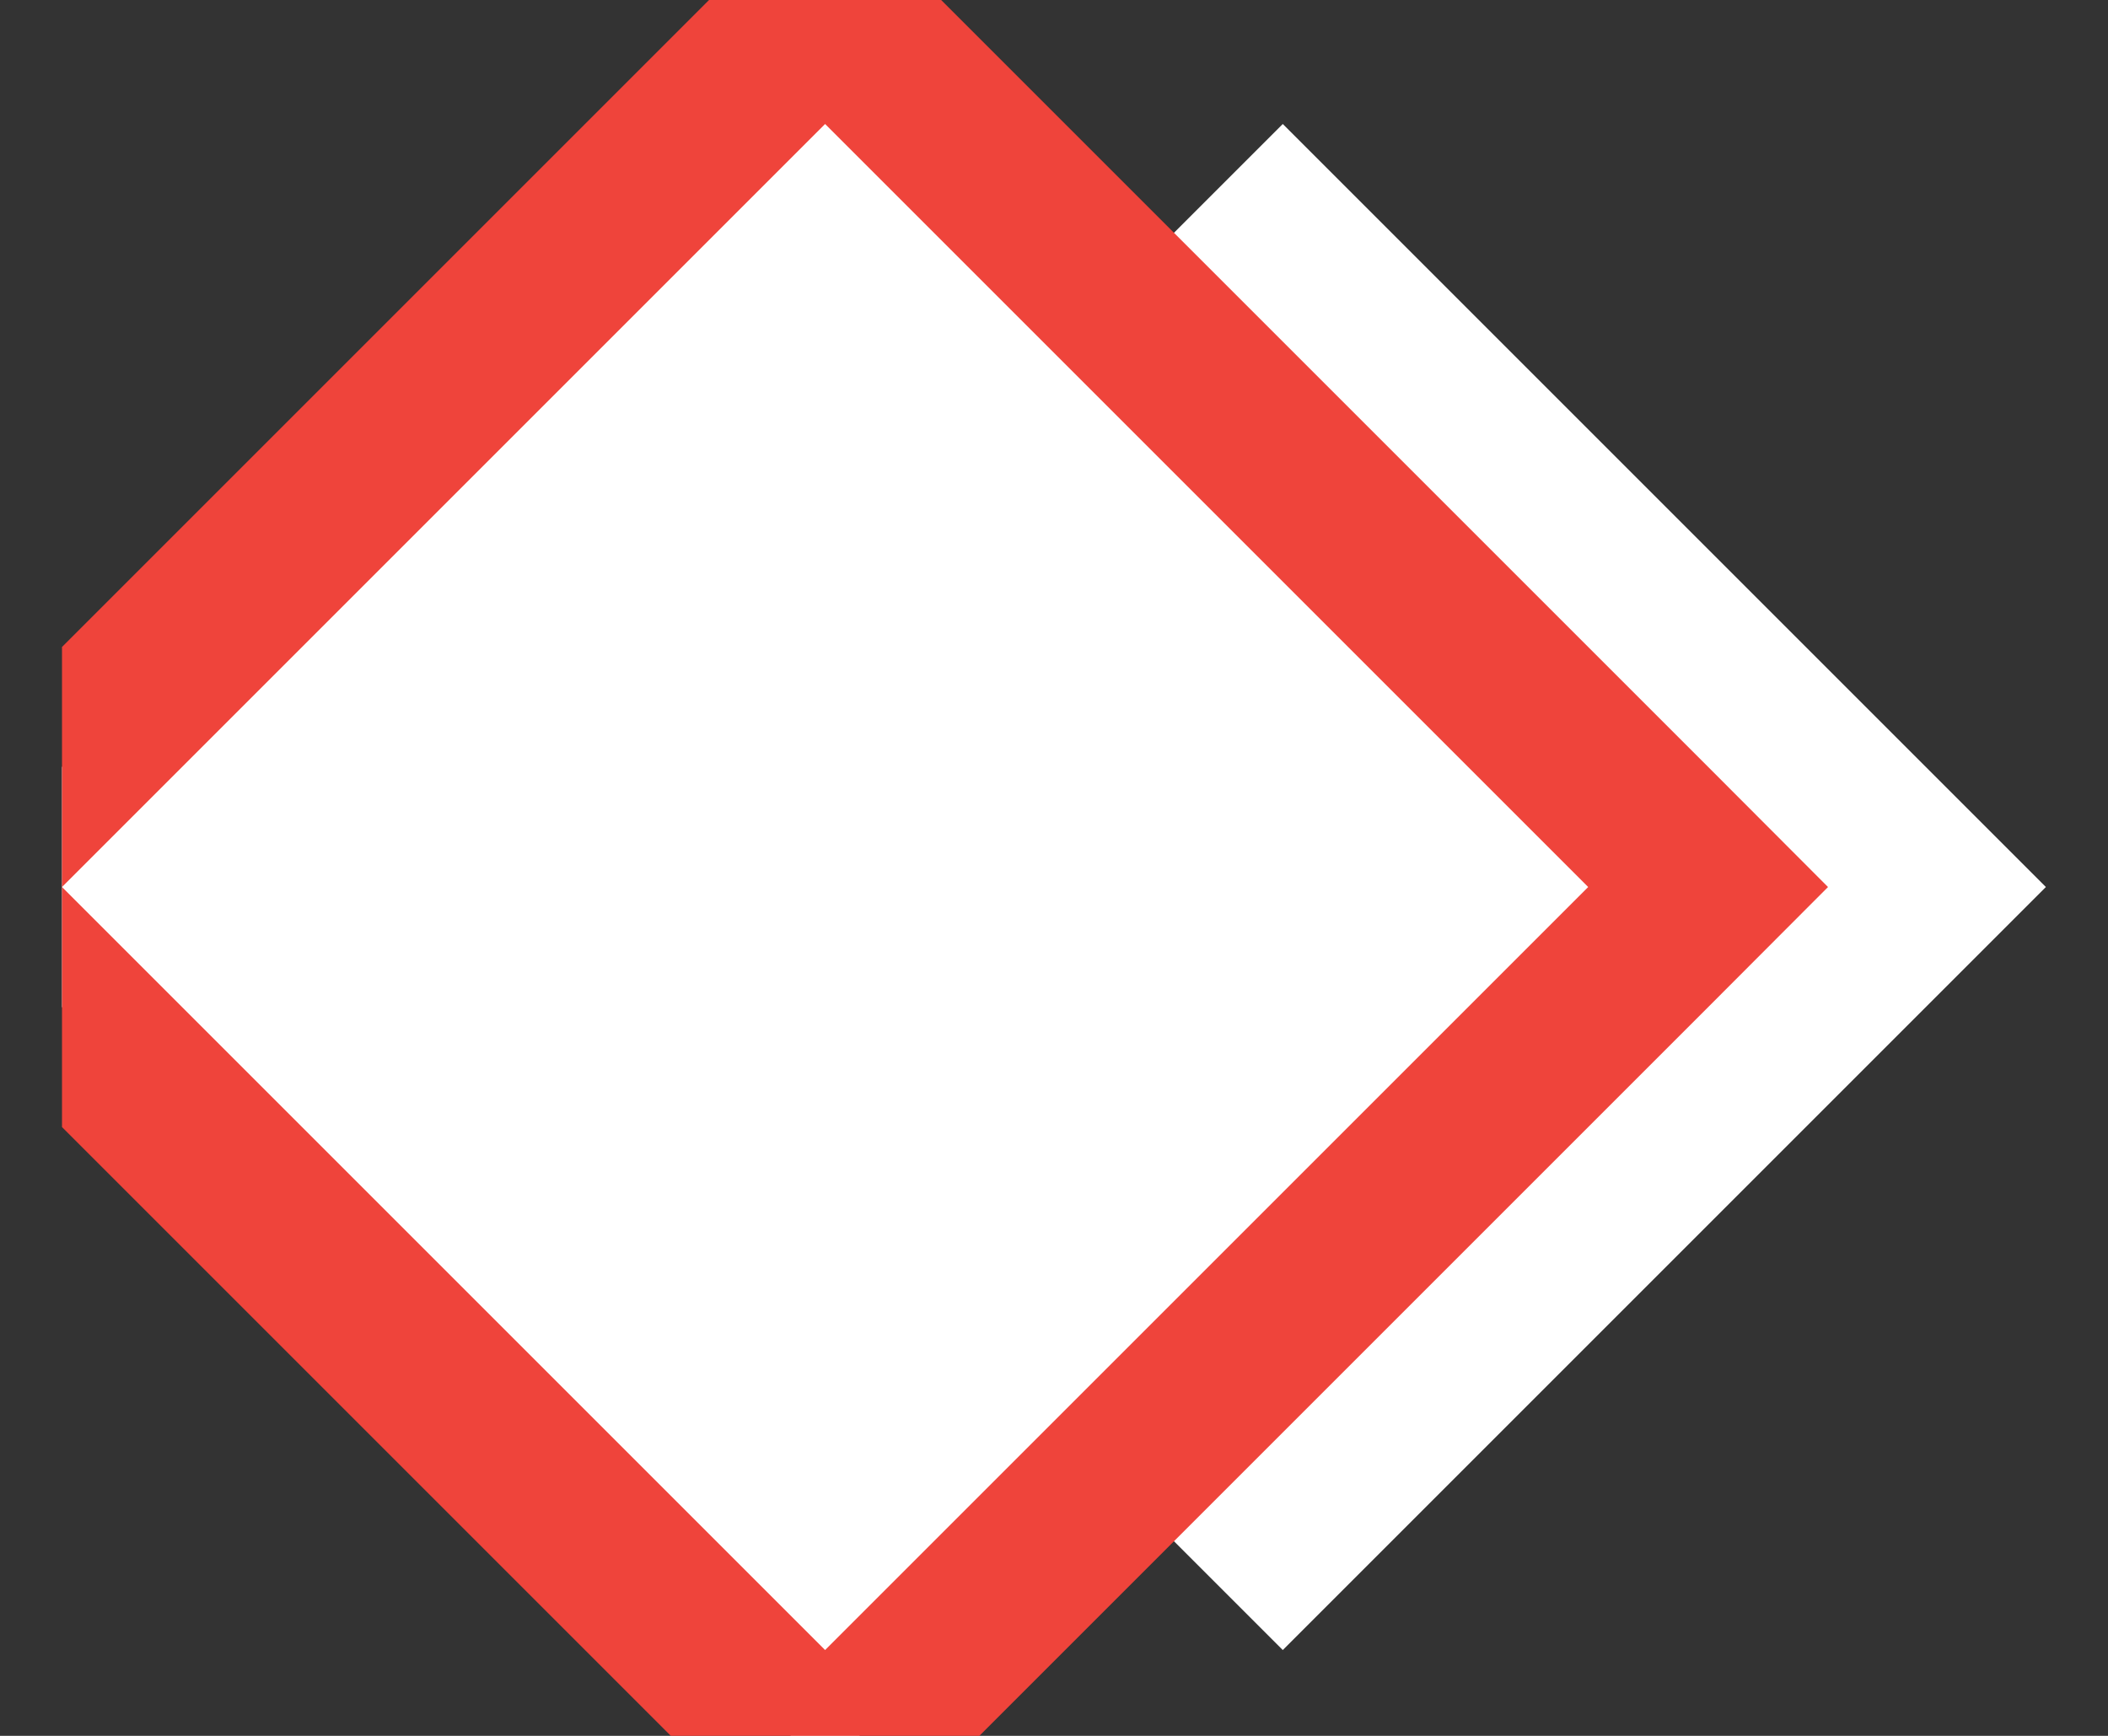 <svg width="17" height="14" viewBox="0 0 17 14" fill="none" xmlns="http://www.w3.org/2000/svg">
<rect x="0" y="0" width="17" height="14" fill="#333333" stroke="none"/>
<g clip-path="url(#clip0_6220_90149)">
<path d="M10.345 1L16.499 7.154L10.345 13.308L4.191 7.154L10.345 1Z" fill="white"/>
<path d="M7.138 0.516L6.654 0.032L6.17 0.516L0.016 6.67L-0.468 7.154L0.016 7.638L6.17 13.792L6.654 14.275L7.138 13.792L13.292 7.638L13.775 7.154L13.292 6.67L7.138 0.516Z" fill="white" stroke="#EF443B" stroke-width="1.369"/>
</g>
<defs>
<clipPath id="clip0_6220_90149">
<rect width="16" height="14" fill="white" transform="translate(0.5)"/>
</clipPath>
</defs>
</svg>

